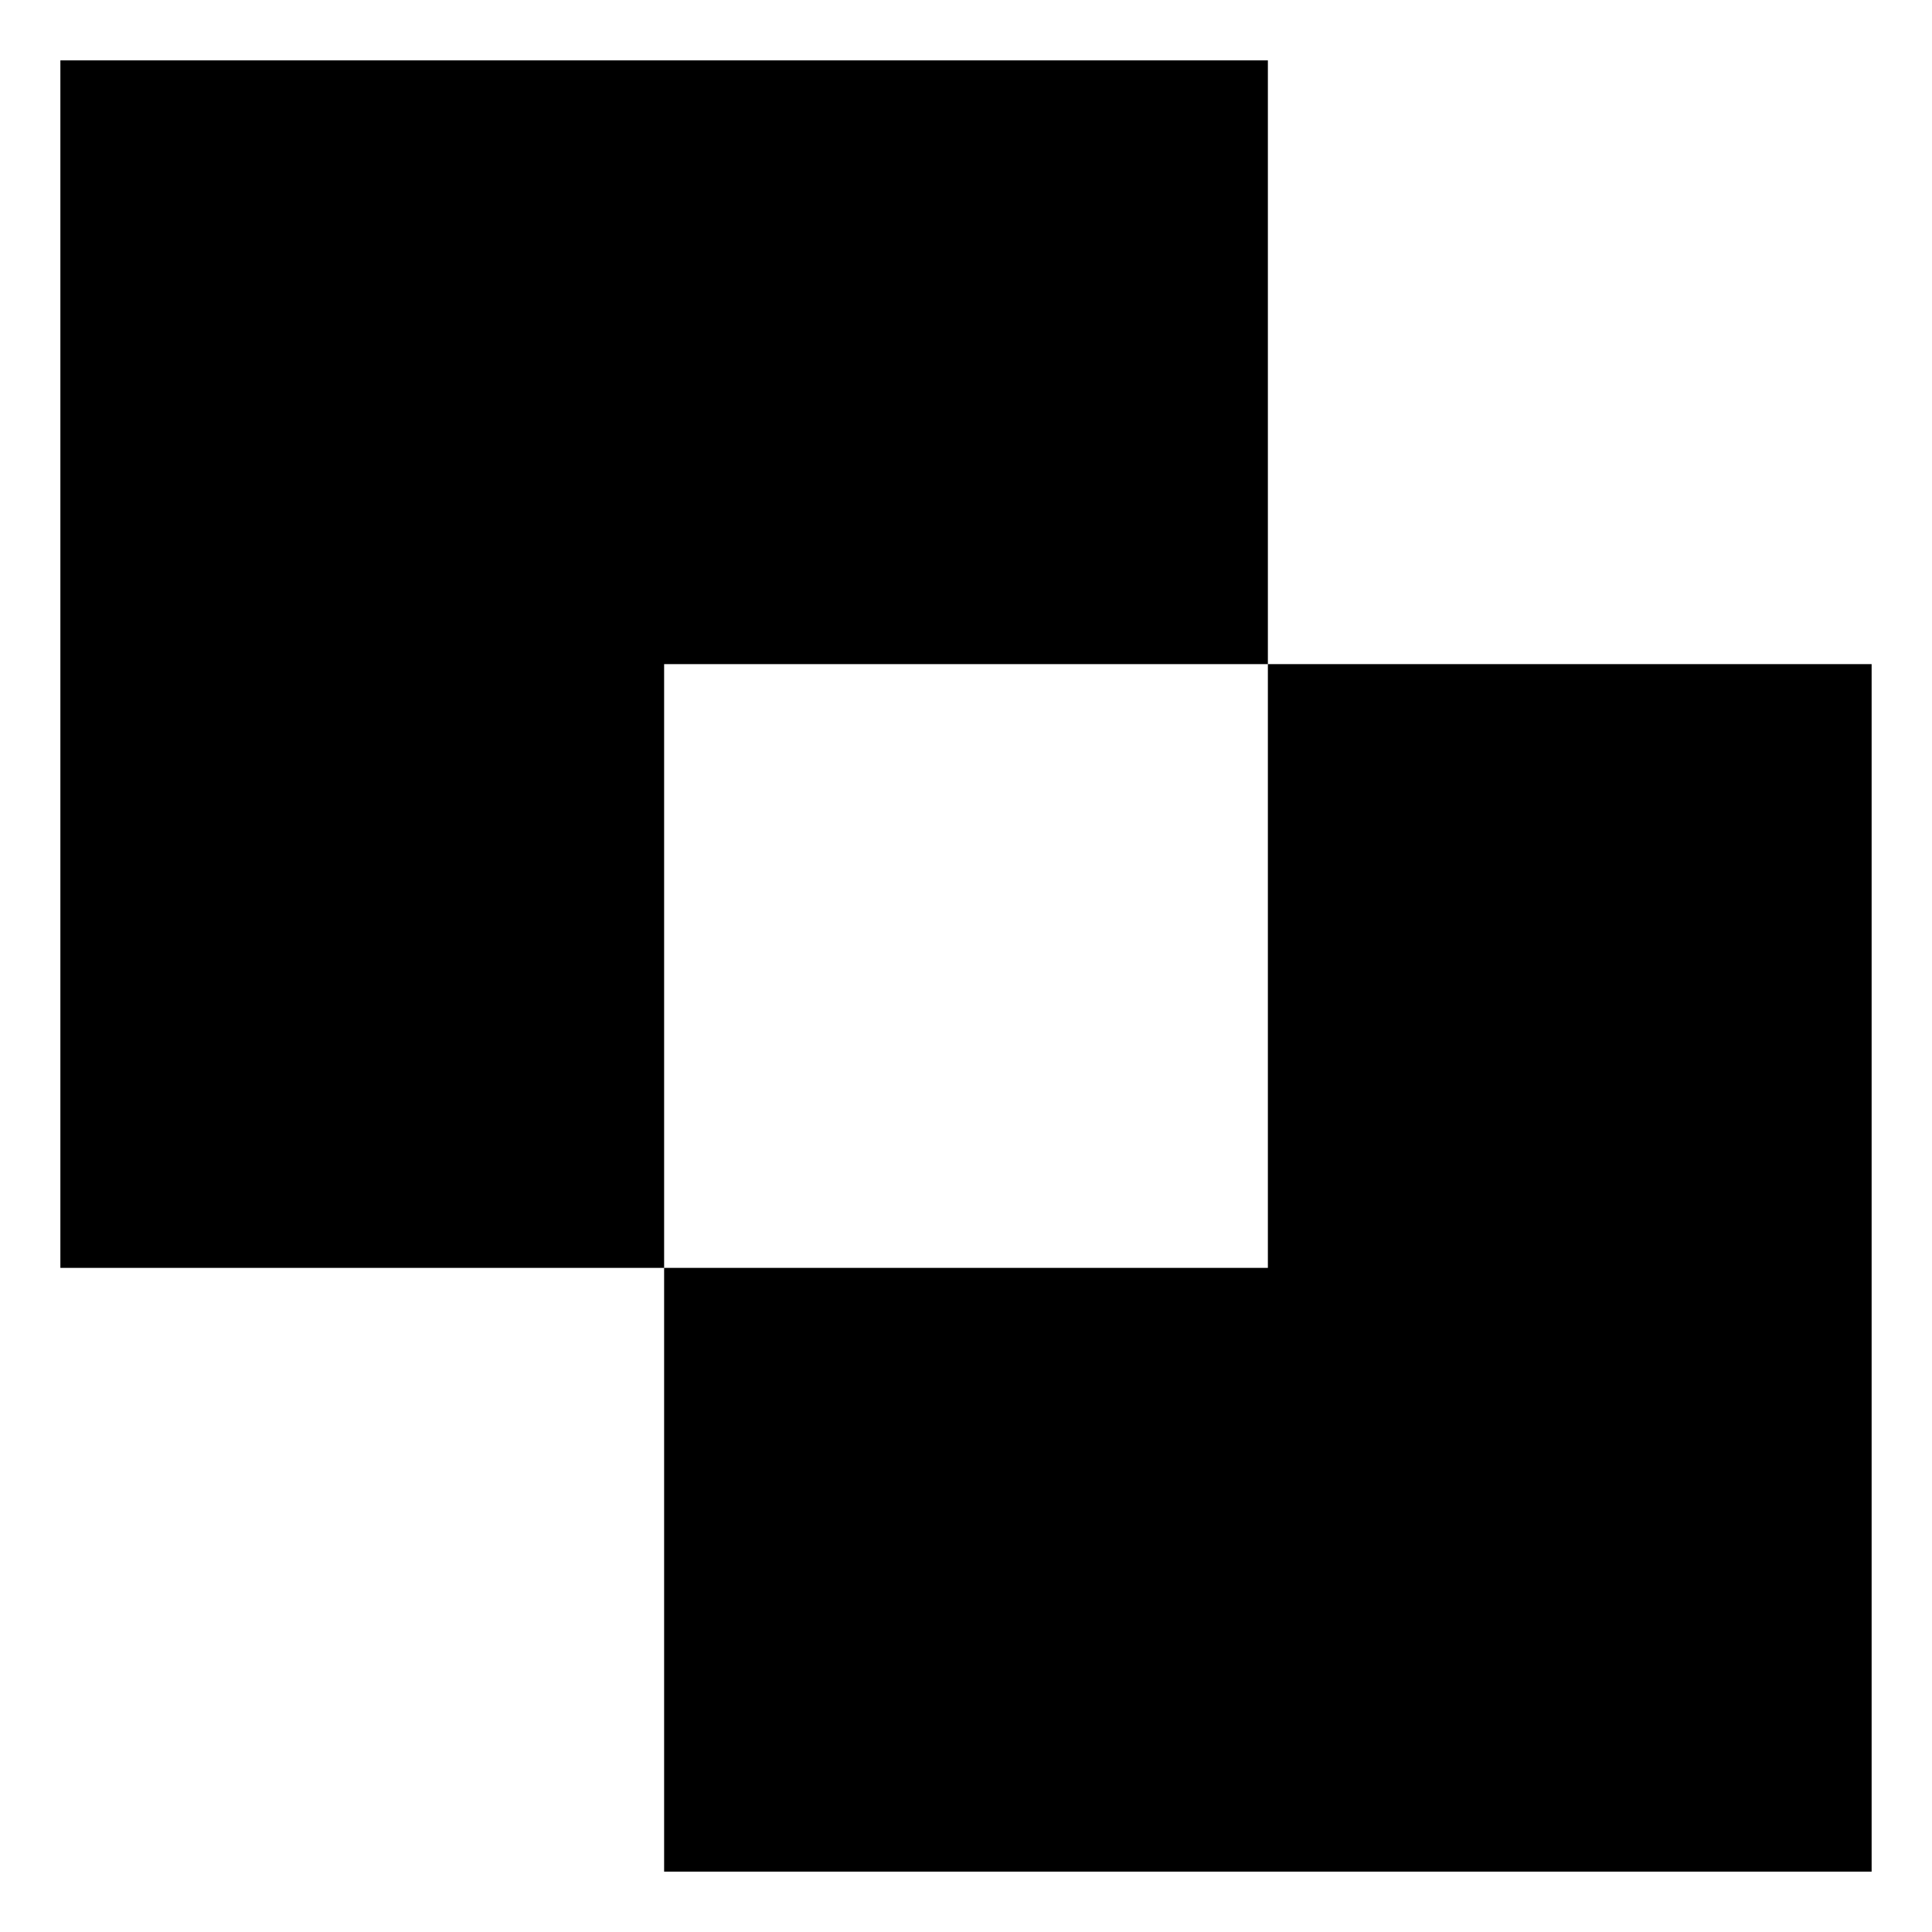 <?xml version="1.0" standalone="no"?>
<!DOCTYPE svg PUBLIC "-//W3C//DTD SVG 20010904//EN"
 "http://www.w3.org/TR/2001/REC-SVG-20010904/DTD/svg10.dtd">
<svg version="1.0" xmlns="http://www.w3.org/2000/svg"
 width="512pt" height="512pt" viewBox="0 0 512 512"
 preserveAspectRatio="xMidYMid meet">
<g transform="translate(0,512) scale(0.1,-0.1)"
fill="#000000" stroke="none">
<path d="M160 3360 l0 -1600 800 0 800 0 0 -800 0 -800 1600 0 1600 0 0 1600
0 1600 -800 0 -800 0 0 800 0 800 -1600 0 -1600 0 0 -1600z m3200 -800 l0
-800 -800 0 -800 0 0 800 0 800 800 0 800 0 0 -800z"/>
</g>
</svg>
